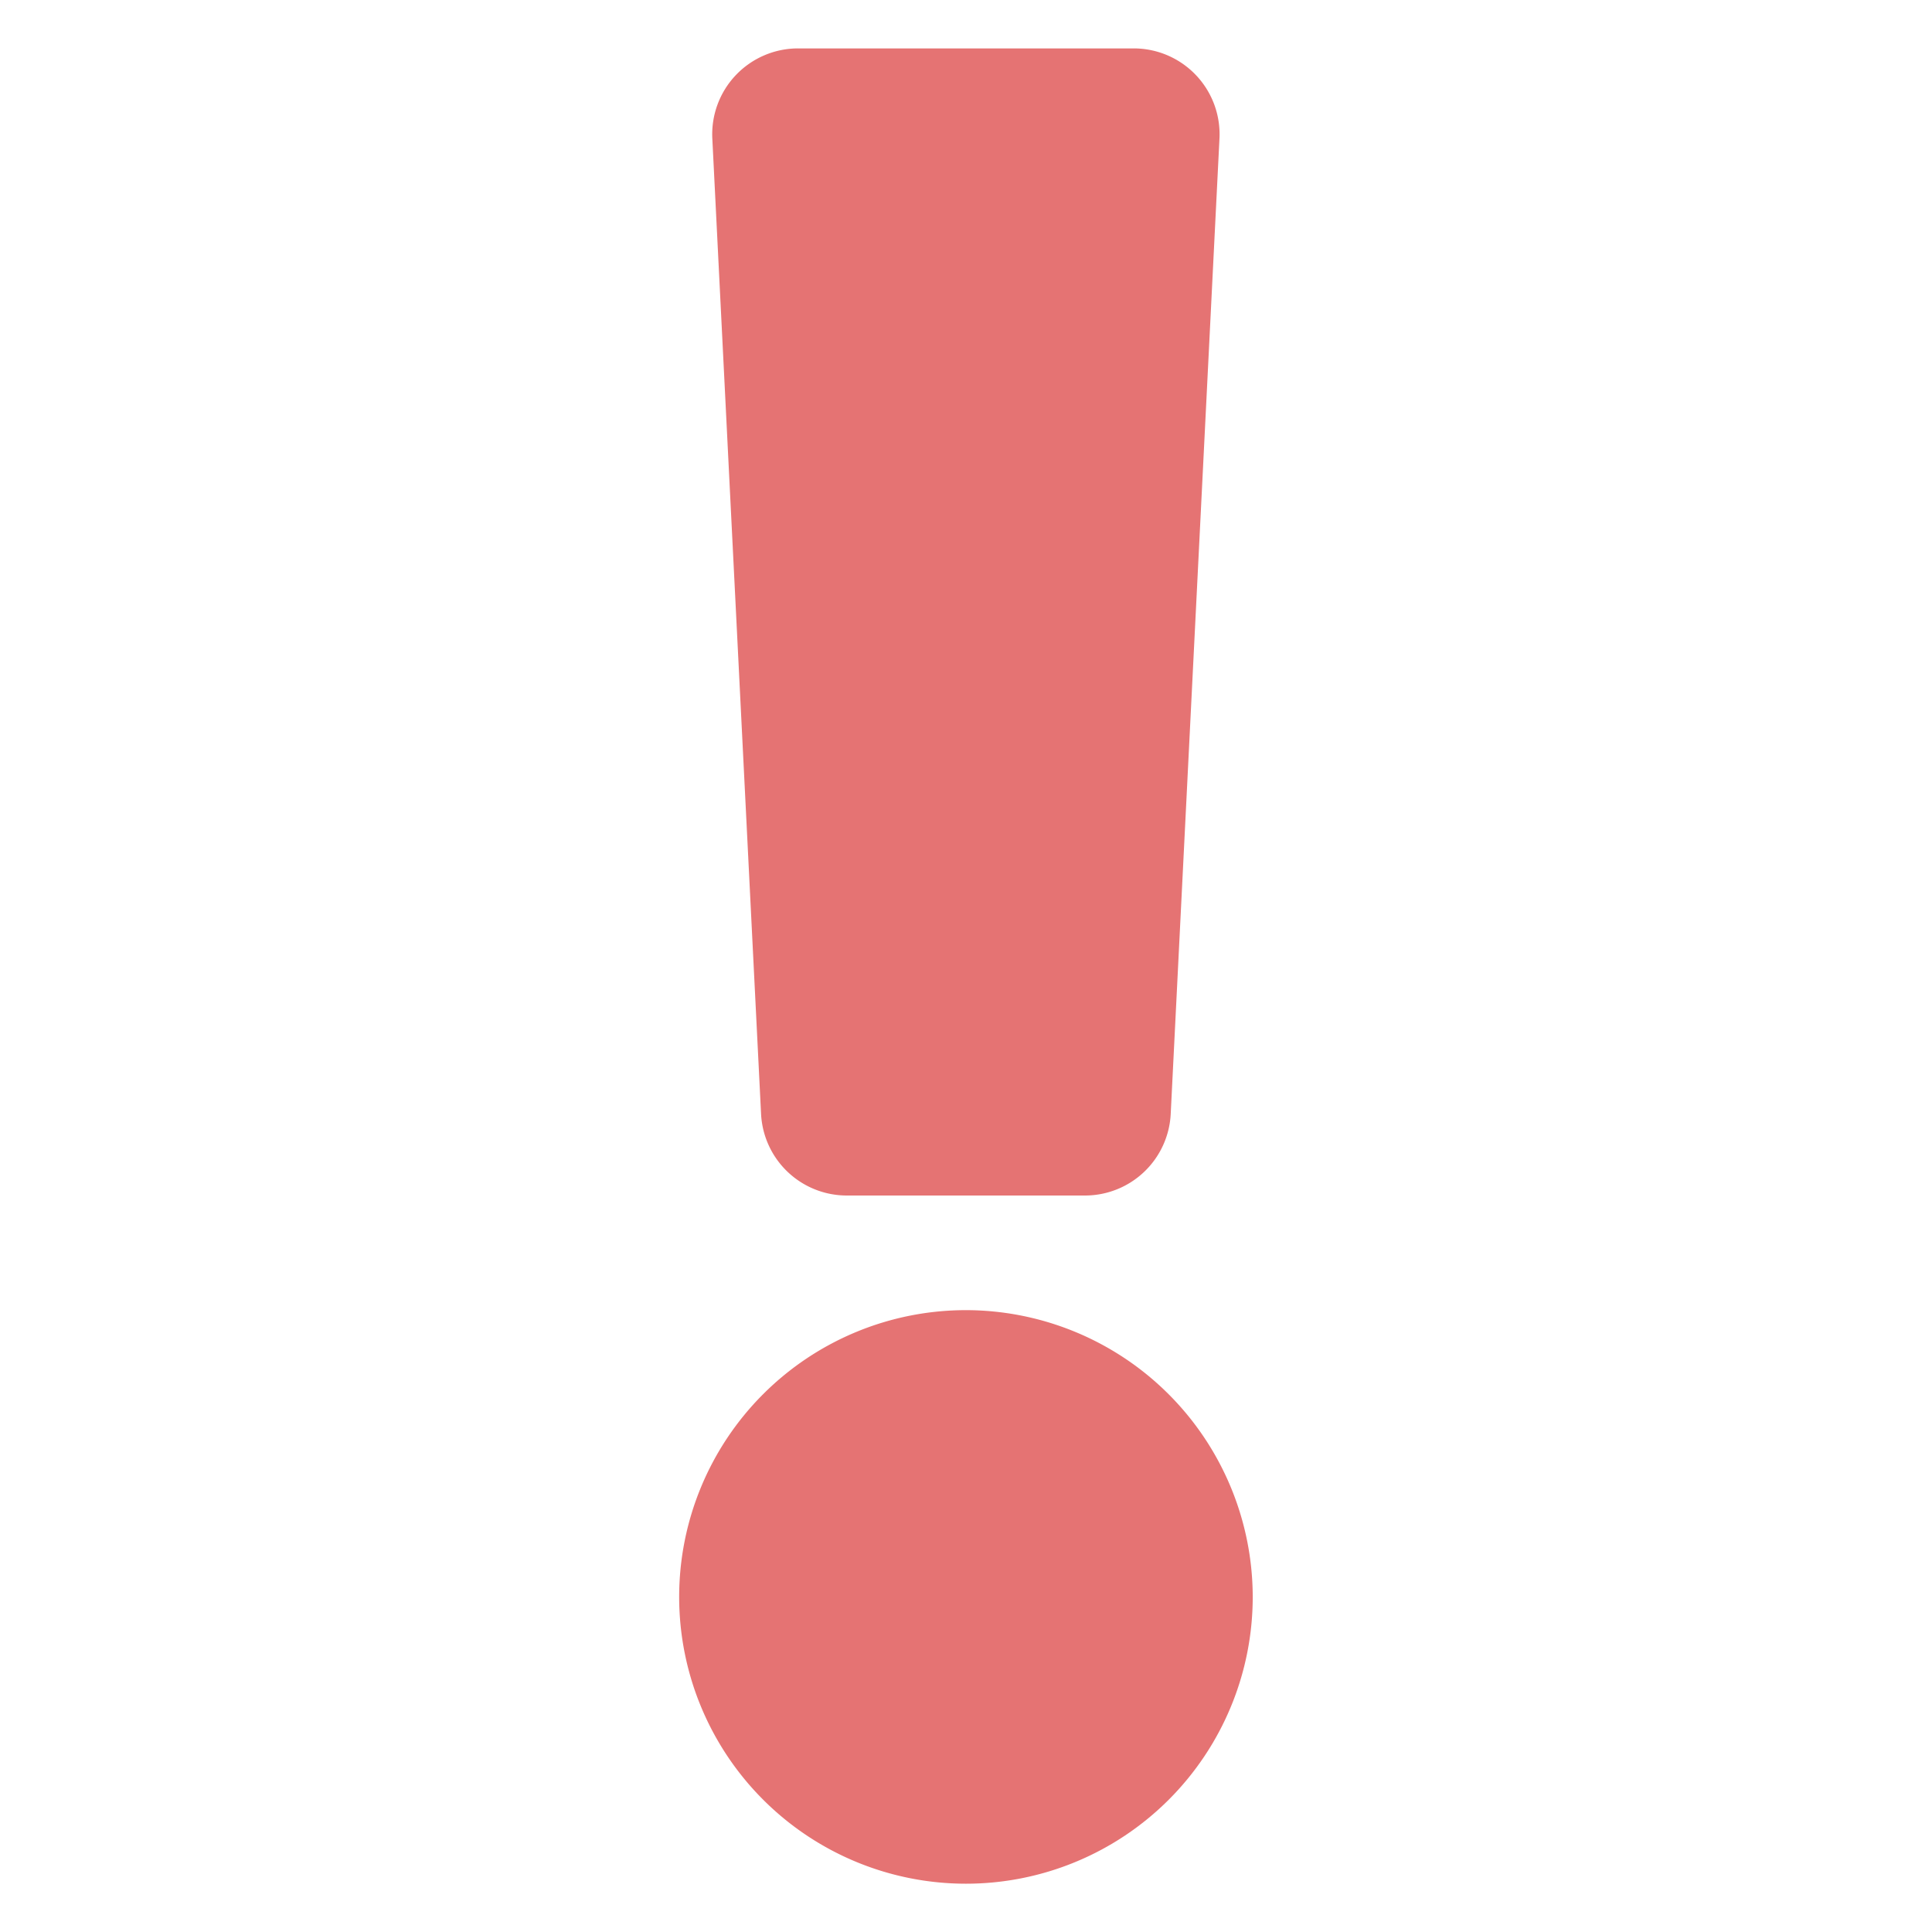 <svg xmlns="http://www.w3.org/2000/svg" width="18.001" height="18.001" viewBox="0 0 18.001 18.001">
  <g id="PM_-_Reefer_Unit" data-name="PM - Reefer Unit" transform="translate(-18412.354 2937.857)">
    <rect id="Rectangle_53345" data-name="Rectangle 53345" width="18.001" height="18.001" transform="translate(18412.354 -2937.857)" fill="#e57373" opacity="0"/>
    <path id="exclamation" d="M21.344,14.428a2.672,2.672,0,1,1-2.672-2.672A2.675,2.675,0,0,1,21.344,14.428ZM16.309.842l.454,9.084a.8.8,0,0,0,.8.762H19.78a.8.8,0,0,0,.8-.762L21.034.842a.8.8,0,0,0-.8-.842H17.11A.8.8,0,0,0,16.309.842Z" transform="translate(18402.682 -2937.406)" fill="#e57373"/>
  </g>
</svg>
